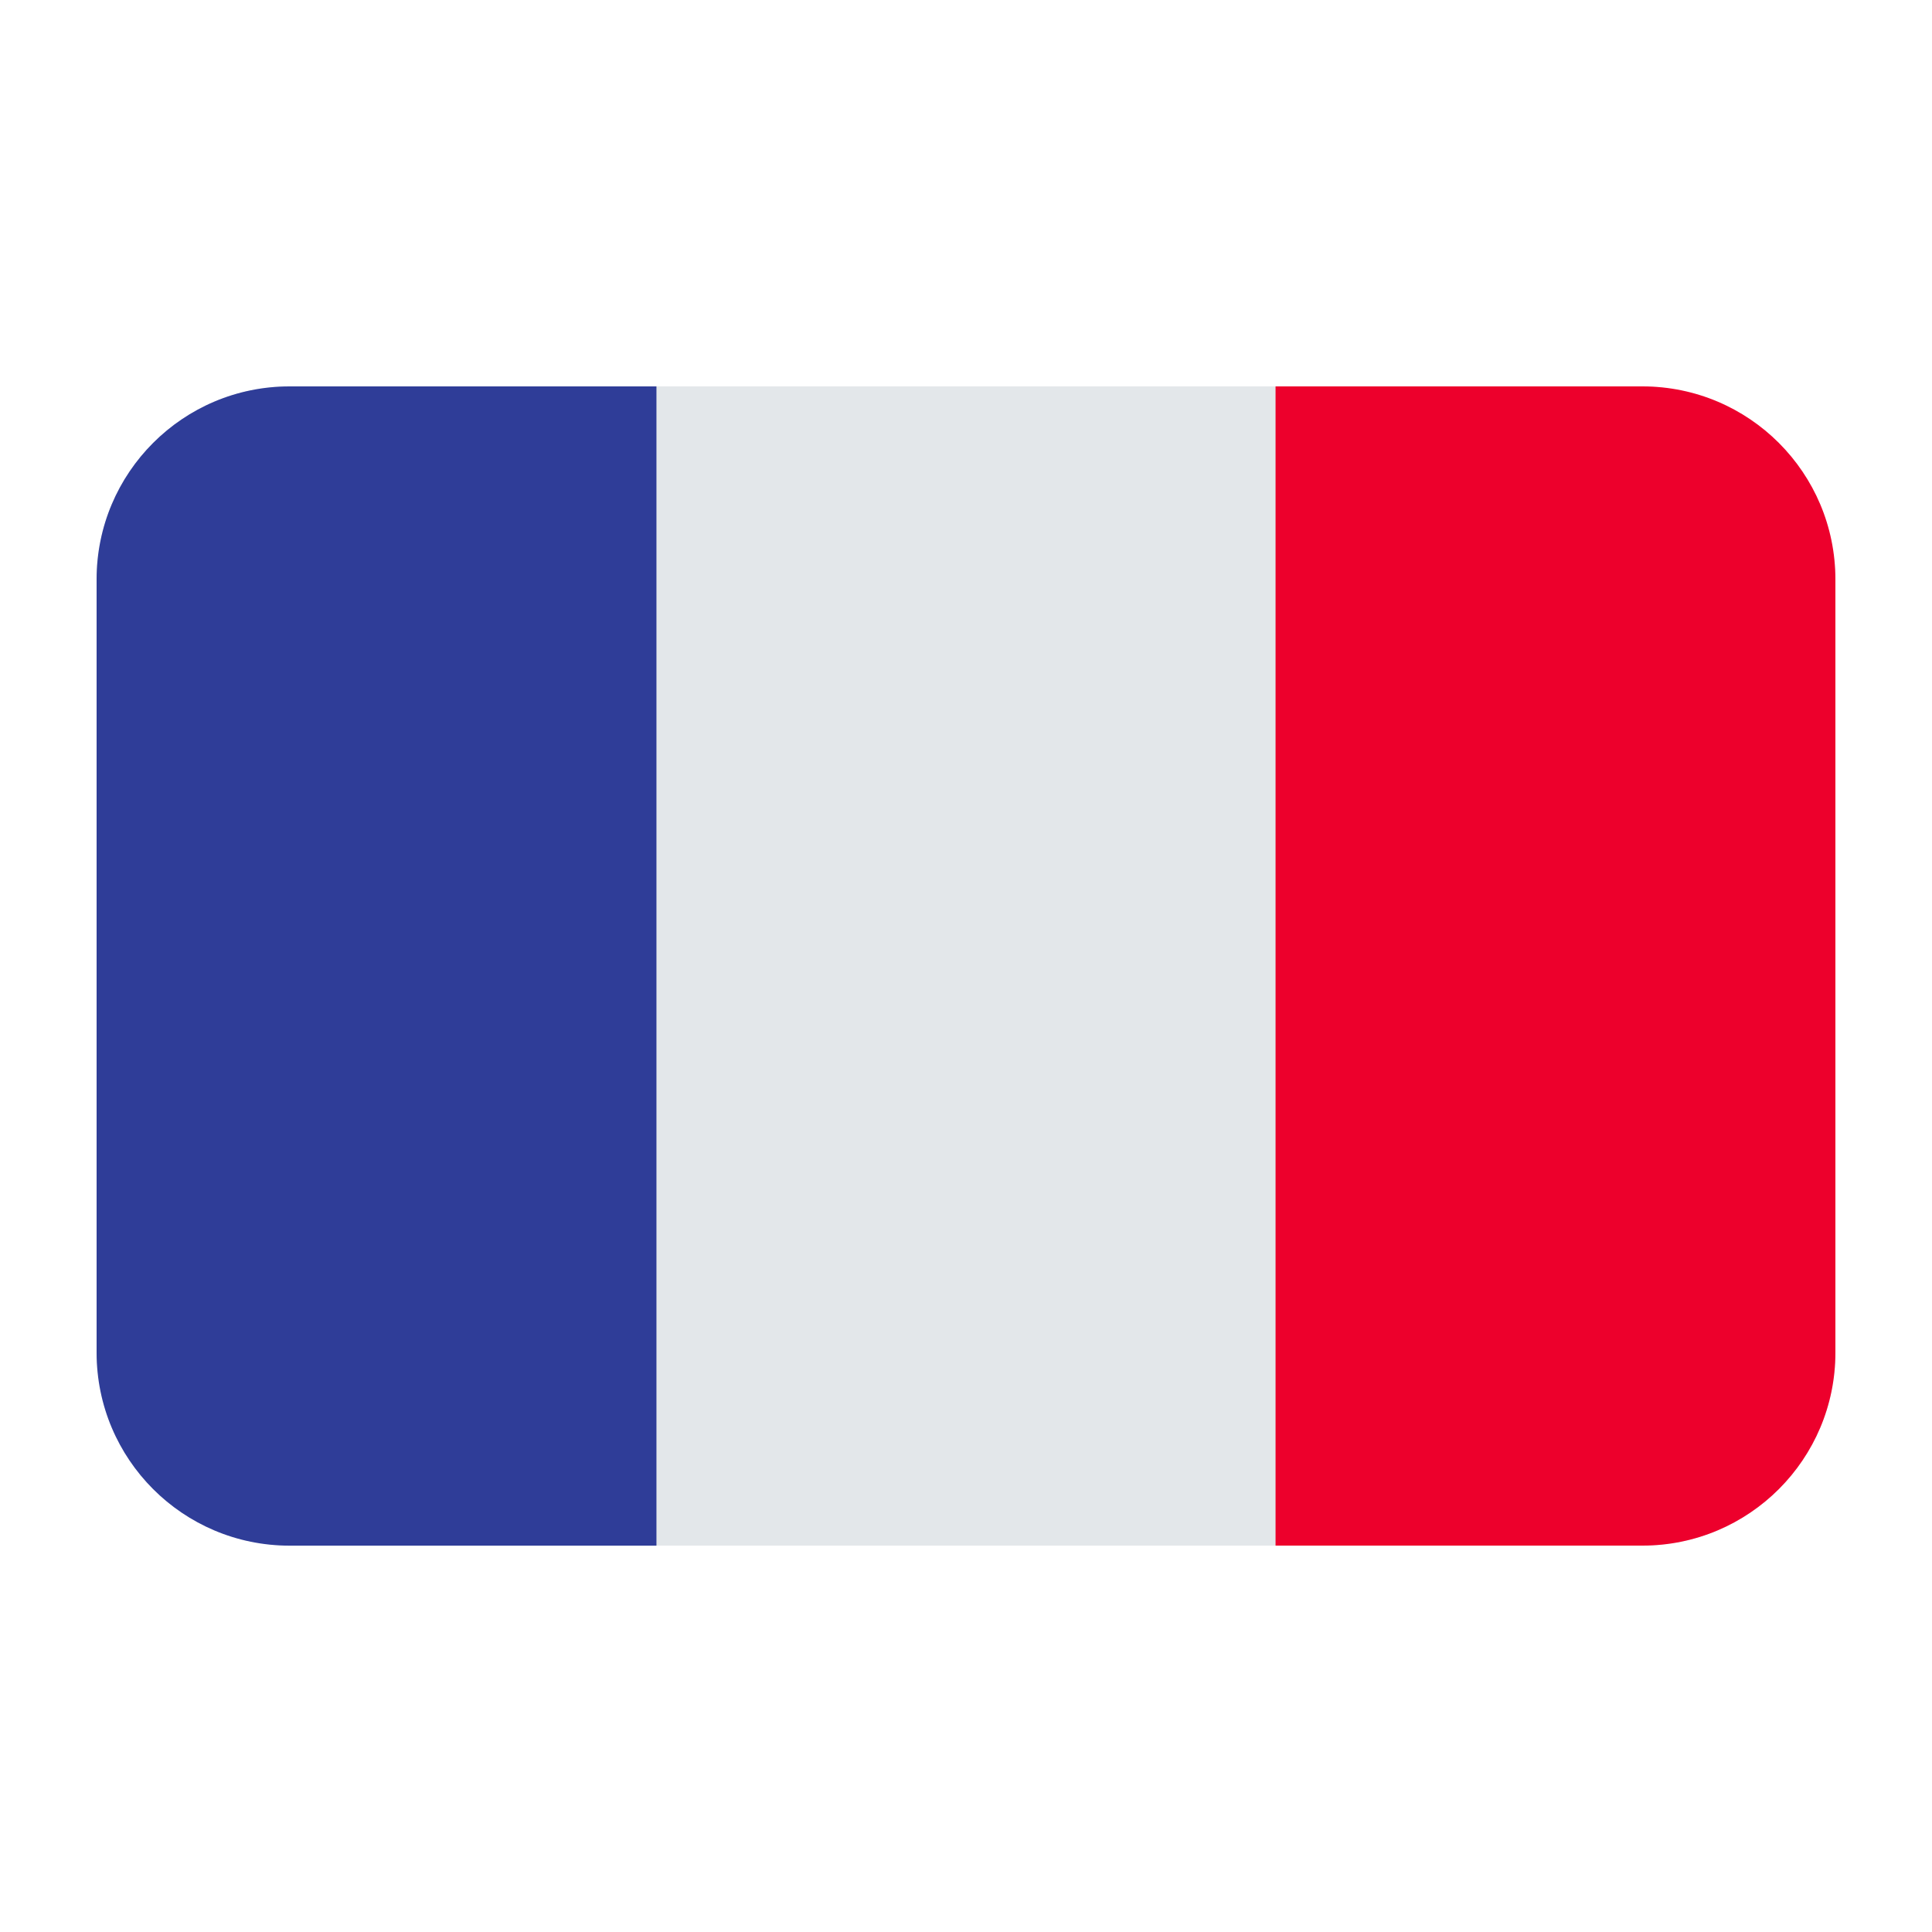 <?xml version="1.0" encoding="UTF-8"?><svg id="Layer_1" xmlns="http://www.w3.org/2000/svg" viewBox="0 0 40 40"><rect x="2" y="8" width="36" height="24" rx="4" ry="4" fill="#e3e7ea"/><path d="m38,28.004V11.996c0-2.207-1.789-3.996-3.995-3.996h-7.596v24h7.596c2.207,0,3.995-1.789,3.995-3.996Z" fill="#ed002c"/><path d="m5.995,8c-2.207,0-3.995,1.789-3.995,3.996v16.009c0,2.207,1.789,3.996,3.995,3.996h7.596V8h-7.596Z" fill="#2f3d98"/></svg>
